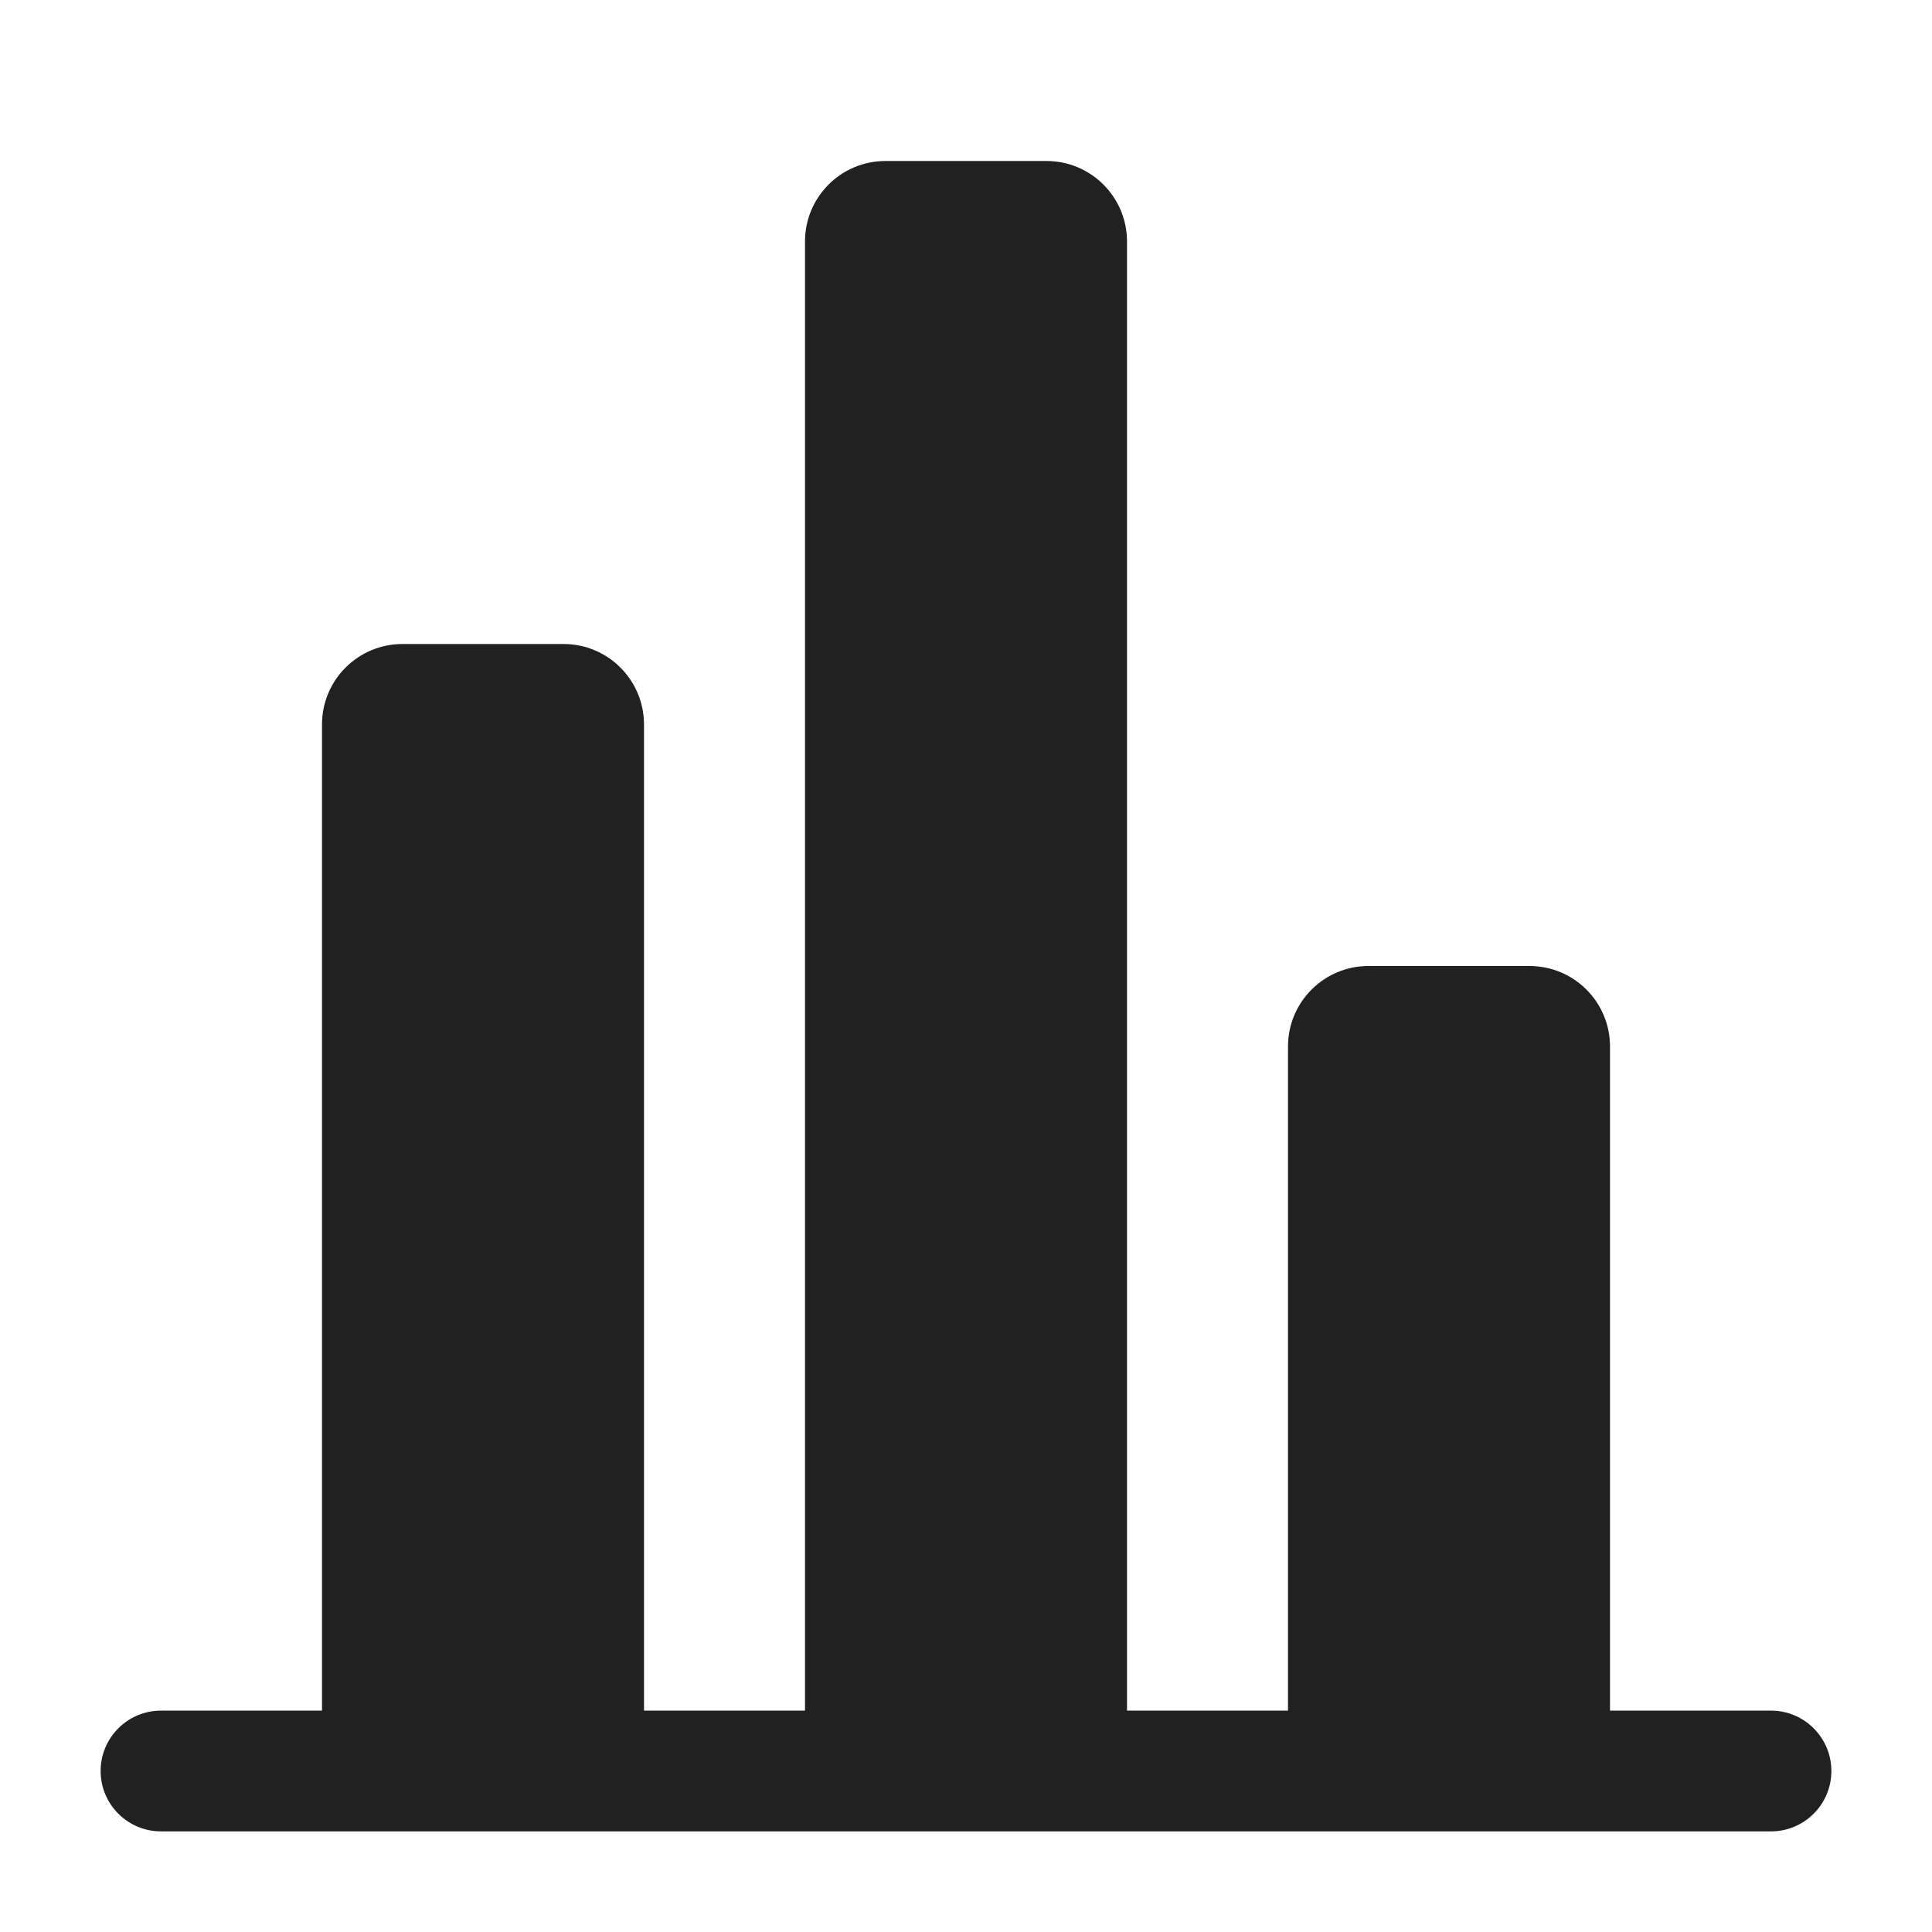 <svg width="48" height="48" viewBox="0 0 48 48" fill="none" xmlns="http://www.w3.org/2000/svg">
<path d="M20 6C20 4.895 20.895 4 22 4H26C27.105 4 28 4.895 28 6V44H20V6Z" fill="#212121"/>
<path d="M32 26C32 24.895 32.895 24 34 24H38C39.105 24 40 24.895 40 26V44H32V26Z" fill="#212121"/>
<path d="M8 18C8 16.895 8.895 16 10 16H14C15.105 16 16 16.895 16 18V44H8V18Z" fill="#212121"/>
<path fill-rule="evenodd" clip-rule="evenodd" d="M2.5 44C2.5 43.172 3.172 42.5 4 42.5H44C44.828 42.5 45.5 43.172 45.5 44C45.5 44.828 44.828 45.5 44 45.5H4C3.172 45.5 2.5 44.828 2.5 44Z" fill="#212121"/>
</svg>
